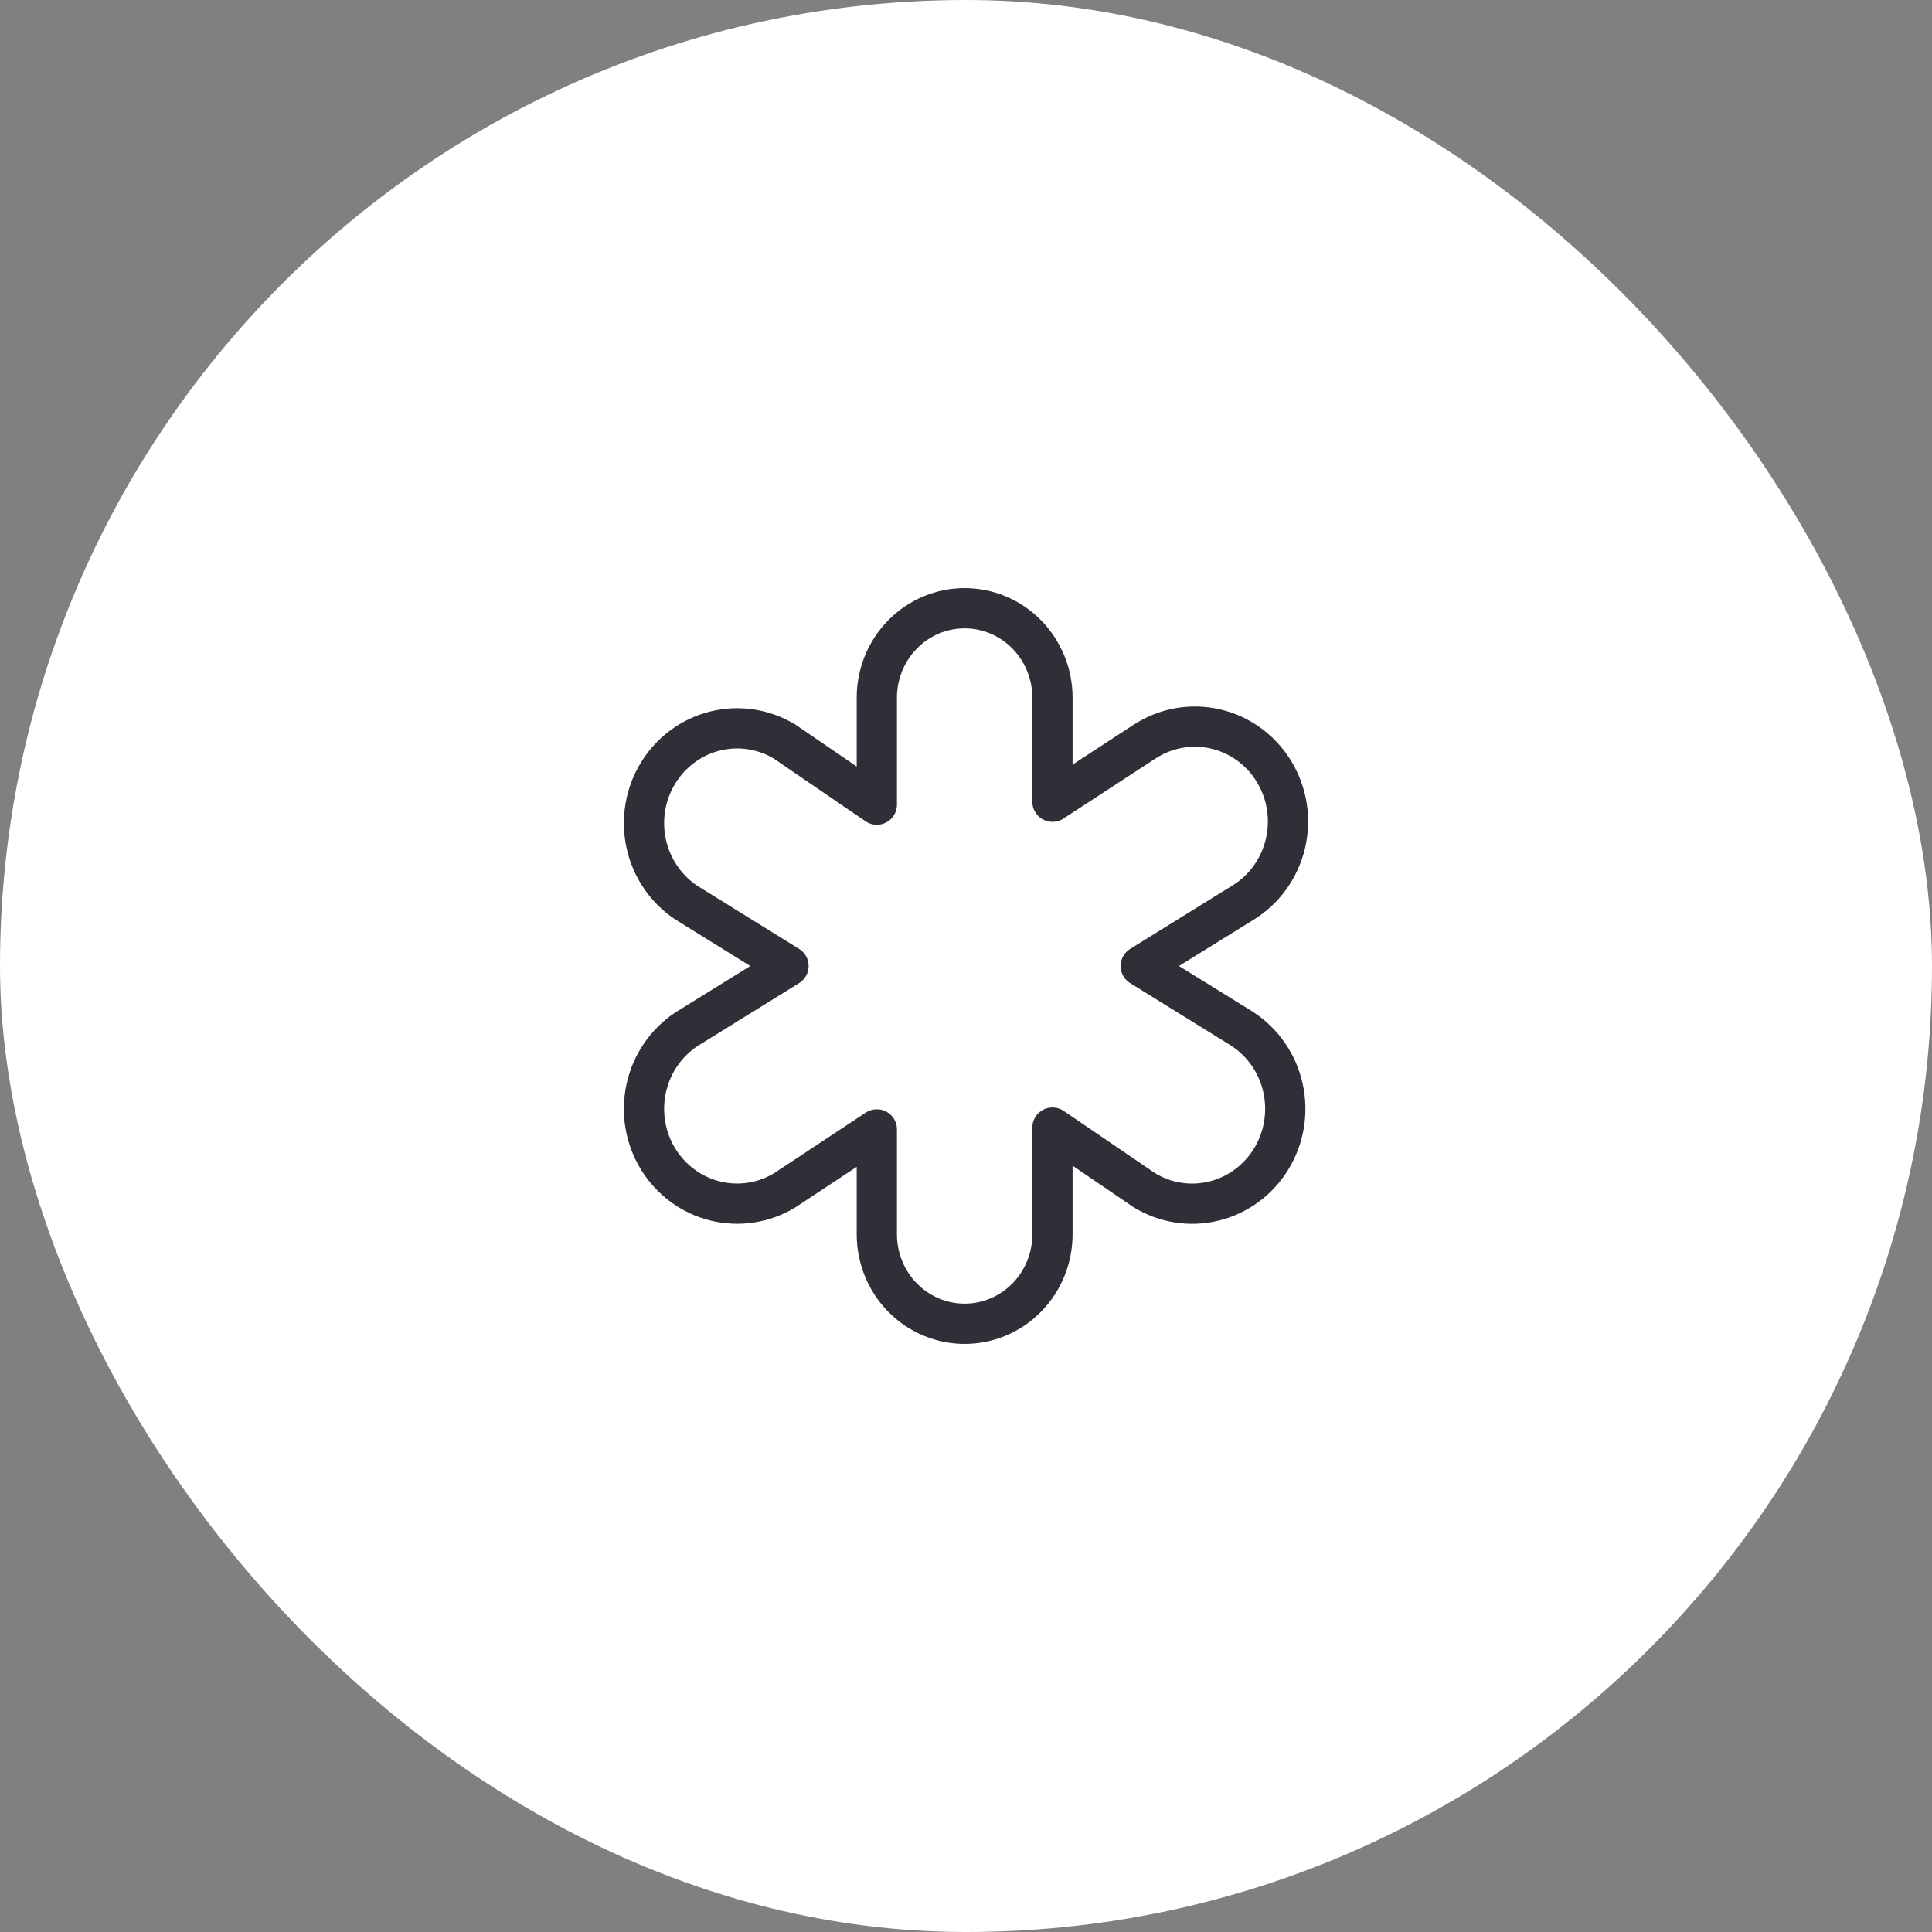<svg width="72" height="72" viewBox="0 0 72 72" fill="none" xmlns="http://www.w3.org/2000/svg">
<rect x="0" y="0" width="72" height="72" fill="#808080" stroke="none"/>
<rect width="72" height="72" rx="36" fill="white"/>
<path d="M46.313 38.354L42.513 36L46.313 33.645C46.708 33.404 47.052 33.086 47.325 32.708C47.598 32.329 47.795 31.9 47.903 31.444C48.011 30.988 48.029 30.514 47.956 30.051C47.882 29.587 47.719 29.144 47.476 28.745C47.232 28.347 46.913 28.002 46.537 27.73C46.162 27.459 45.736 27.266 45.287 27.164C44.837 27.062 44.372 27.052 43.919 27.134C43.465 27.217 43.032 27.391 42.645 27.645L39.222 29.878V26C39.222 25.116 38.877 24.268 38.263 23.643C37.65 23.018 36.817 22.667 35.949 22.667C35.081 22.667 34.249 23.018 33.635 23.643C33.021 24.268 32.677 25.116 32.677 26V29.987L29.253 27.645C28.473 27.169 27.54 27.024 26.655 27.242C25.77 27.46 25.005 28.023 24.524 28.81C24.043 29.596 23.885 30.544 24.084 31.449C24.282 32.353 24.822 33.142 25.586 33.645L29.385 36L25.586 38.354C24.822 38.858 24.282 39.647 24.084 40.551C23.885 41.456 24.043 42.404 24.524 43.19C25.005 43.977 25.77 44.54 26.655 44.758C27.54 44.975 28.473 44.831 29.253 44.354L32.677 42.09V46C32.677 46.884 33.021 47.732 33.635 48.357C34.249 48.982 35.081 49.333 35.949 49.333C36.817 49.333 37.65 48.982 38.263 48.357C38.877 47.732 39.222 46.884 39.222 46V42.022L42.645 44.355C43.426 44.832 44.359 44.977 45.244 44.759C46.128 44.541 46.893 43.978 47.374 43.191C47.855 42.405 48.014 41.457 47.815 40.552C47.617 39.648 47.077 38.859 46.313 38.355V38.354Z" stroke="#2F3037" stroke-width="1.5" stroke-linejoin="round"/>
</svg>
